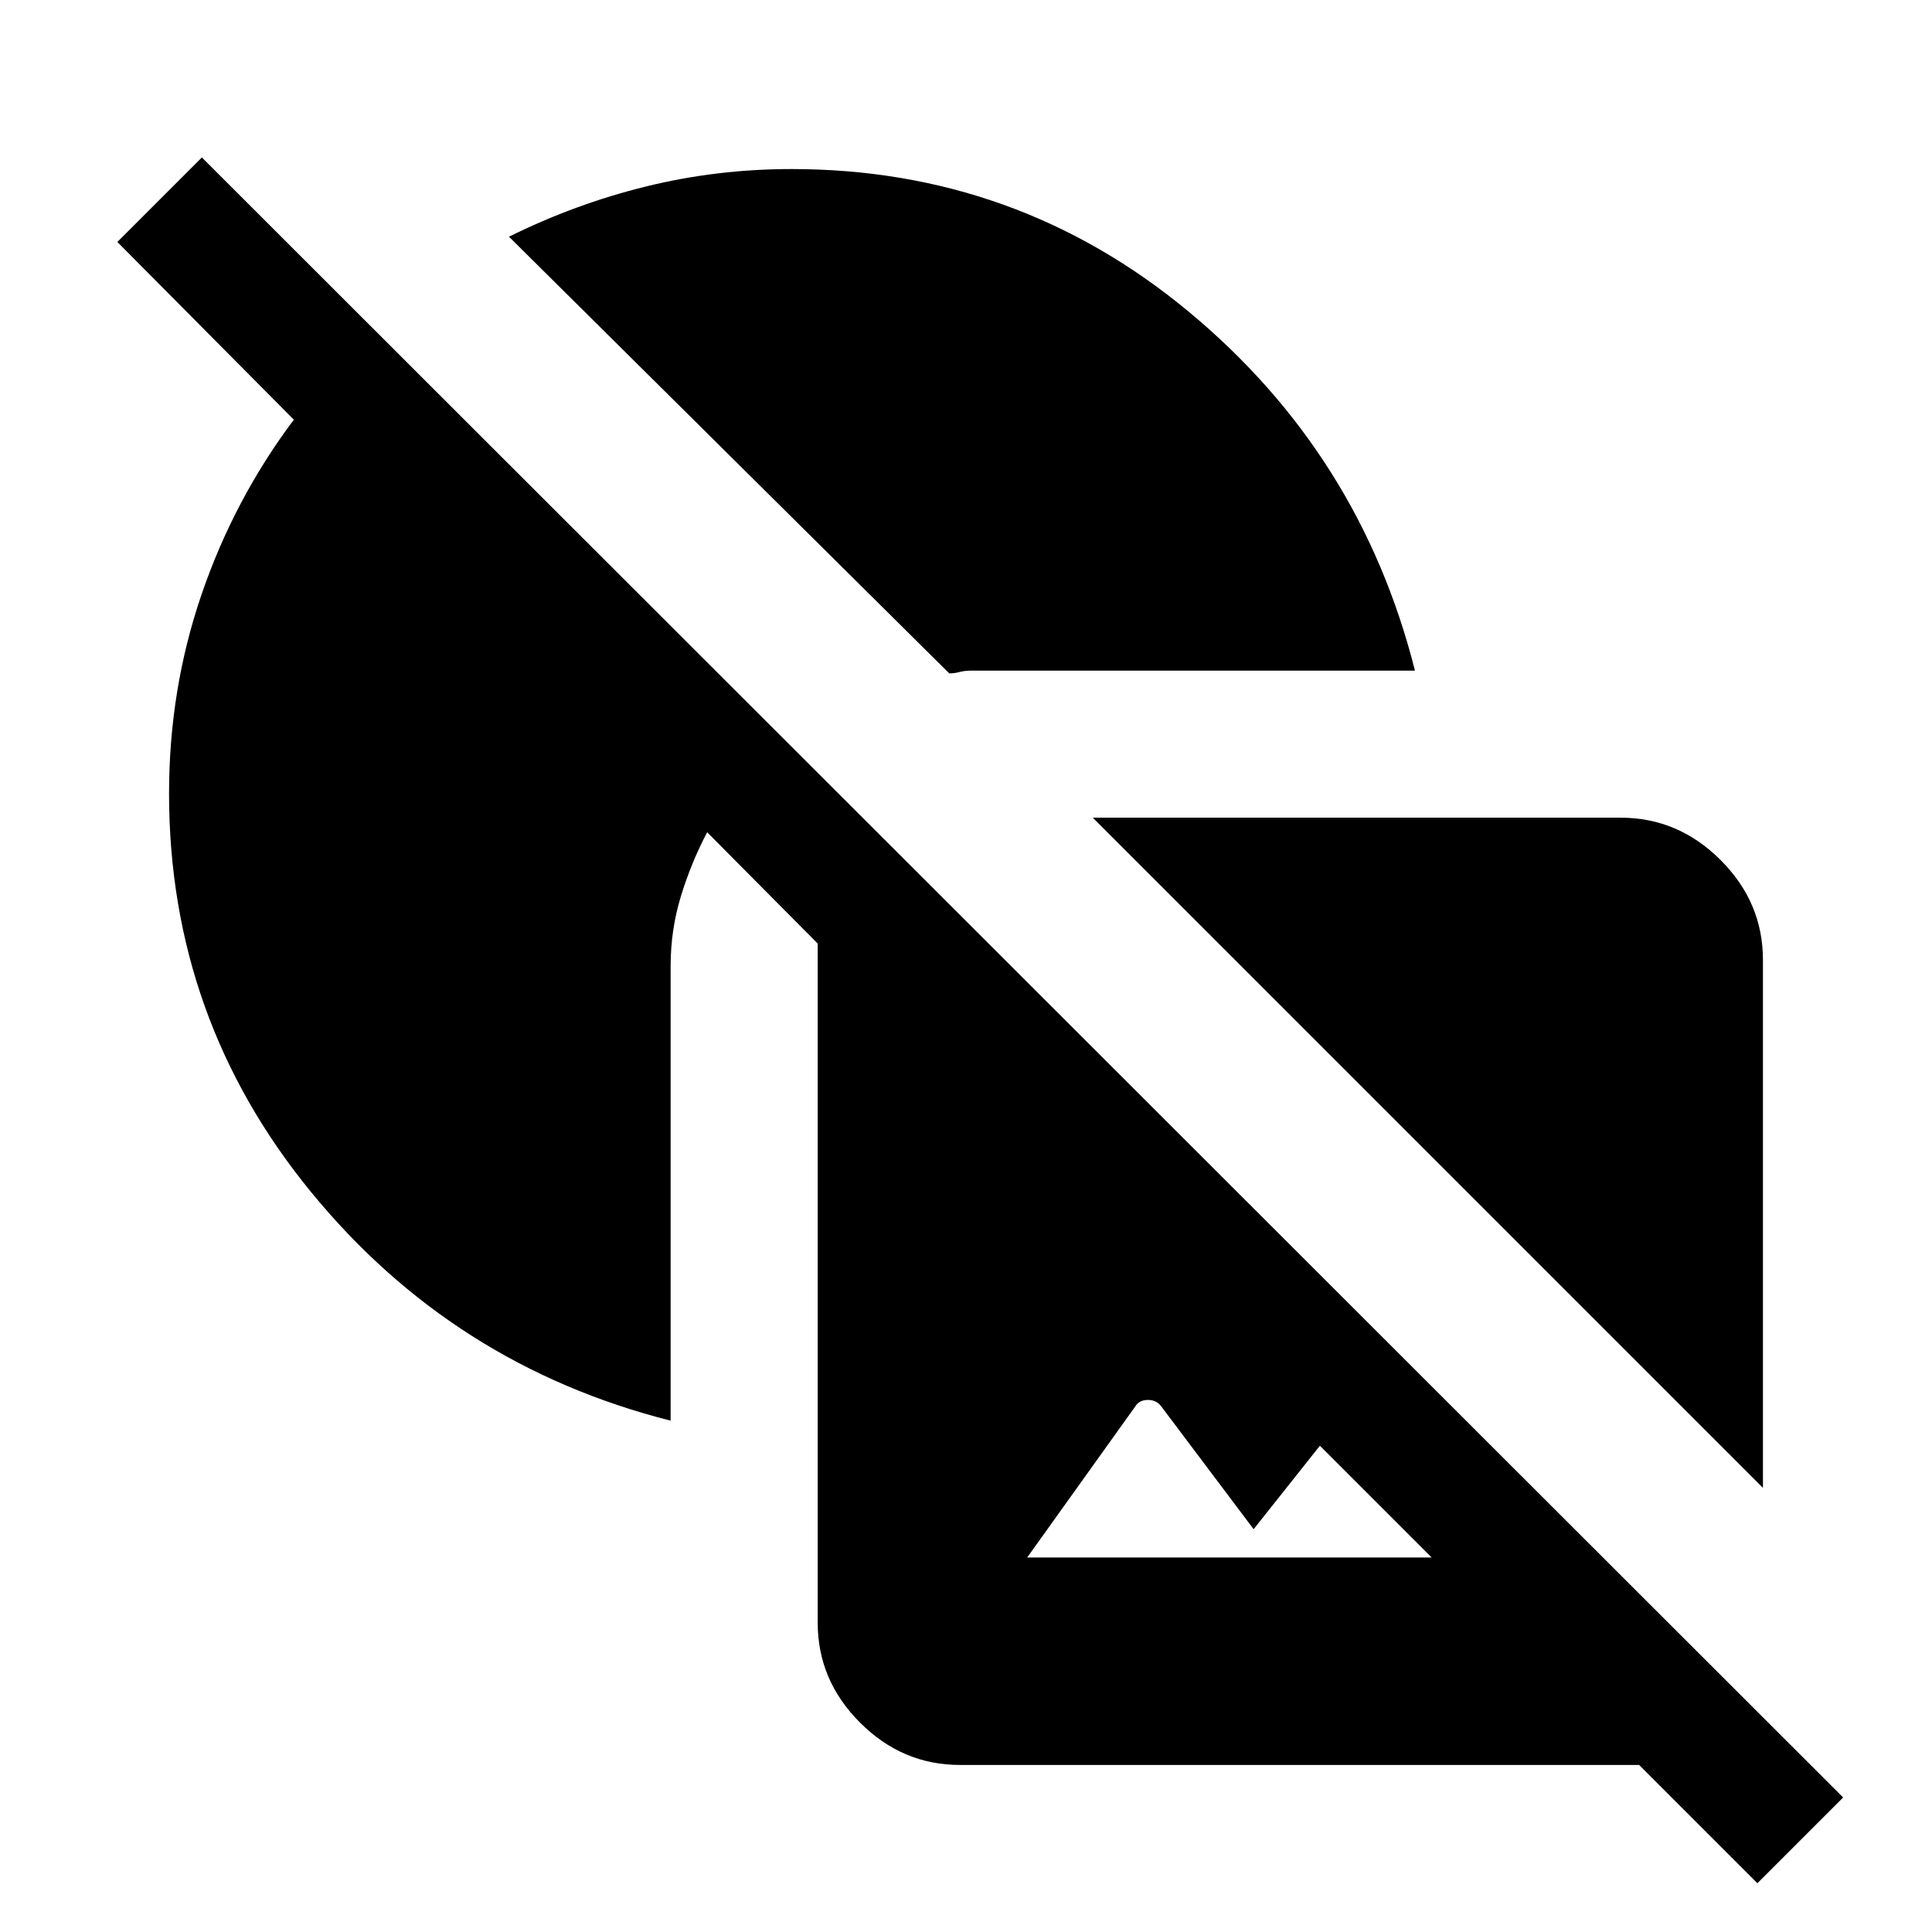 <svg xmlns="http://www.w3.org/2000/svg" height="48" viewBox="0 -960 960 960" width="48"><path d="M333.23-254.08q-108.08-27.38-178.65-113.58Q84-453.85 84-565.69q0-51.77 16.16-98.96 16.15-47.2 45.84-86.81l-87.69-88.31 42-42L915.85-66.85l-42.62 42.62L814.46-83H477q-28.62 0-49.65-21.04-21.04-21.04-21.04-49.65v-337.47l-54.93-55.3q-8 15.23-13.07 31.88-5.08 16.66-5.08 34.58v225.92ZM393.31-876q111.84 0 197.23 70.77 85.38 70.77 112.54 178.46H482.85q-3.54 0-6.08.69t-5.08.69L252.92-842.38q32.93-16.31 68.08-24.96 35.15-8.66 72.31-8.66ZM543-553.69h262.31q28.61 0 49.65 21.04Q876-511.62 876-483v262.31l-333-333Zm168.39 367.61-55.54-55.54-32.93 41.47L577.15-261q-2.38-3.38-6.77-3.38-4.38 0-6.38 3.38l-53.61 74.92h201Z"/></svg>